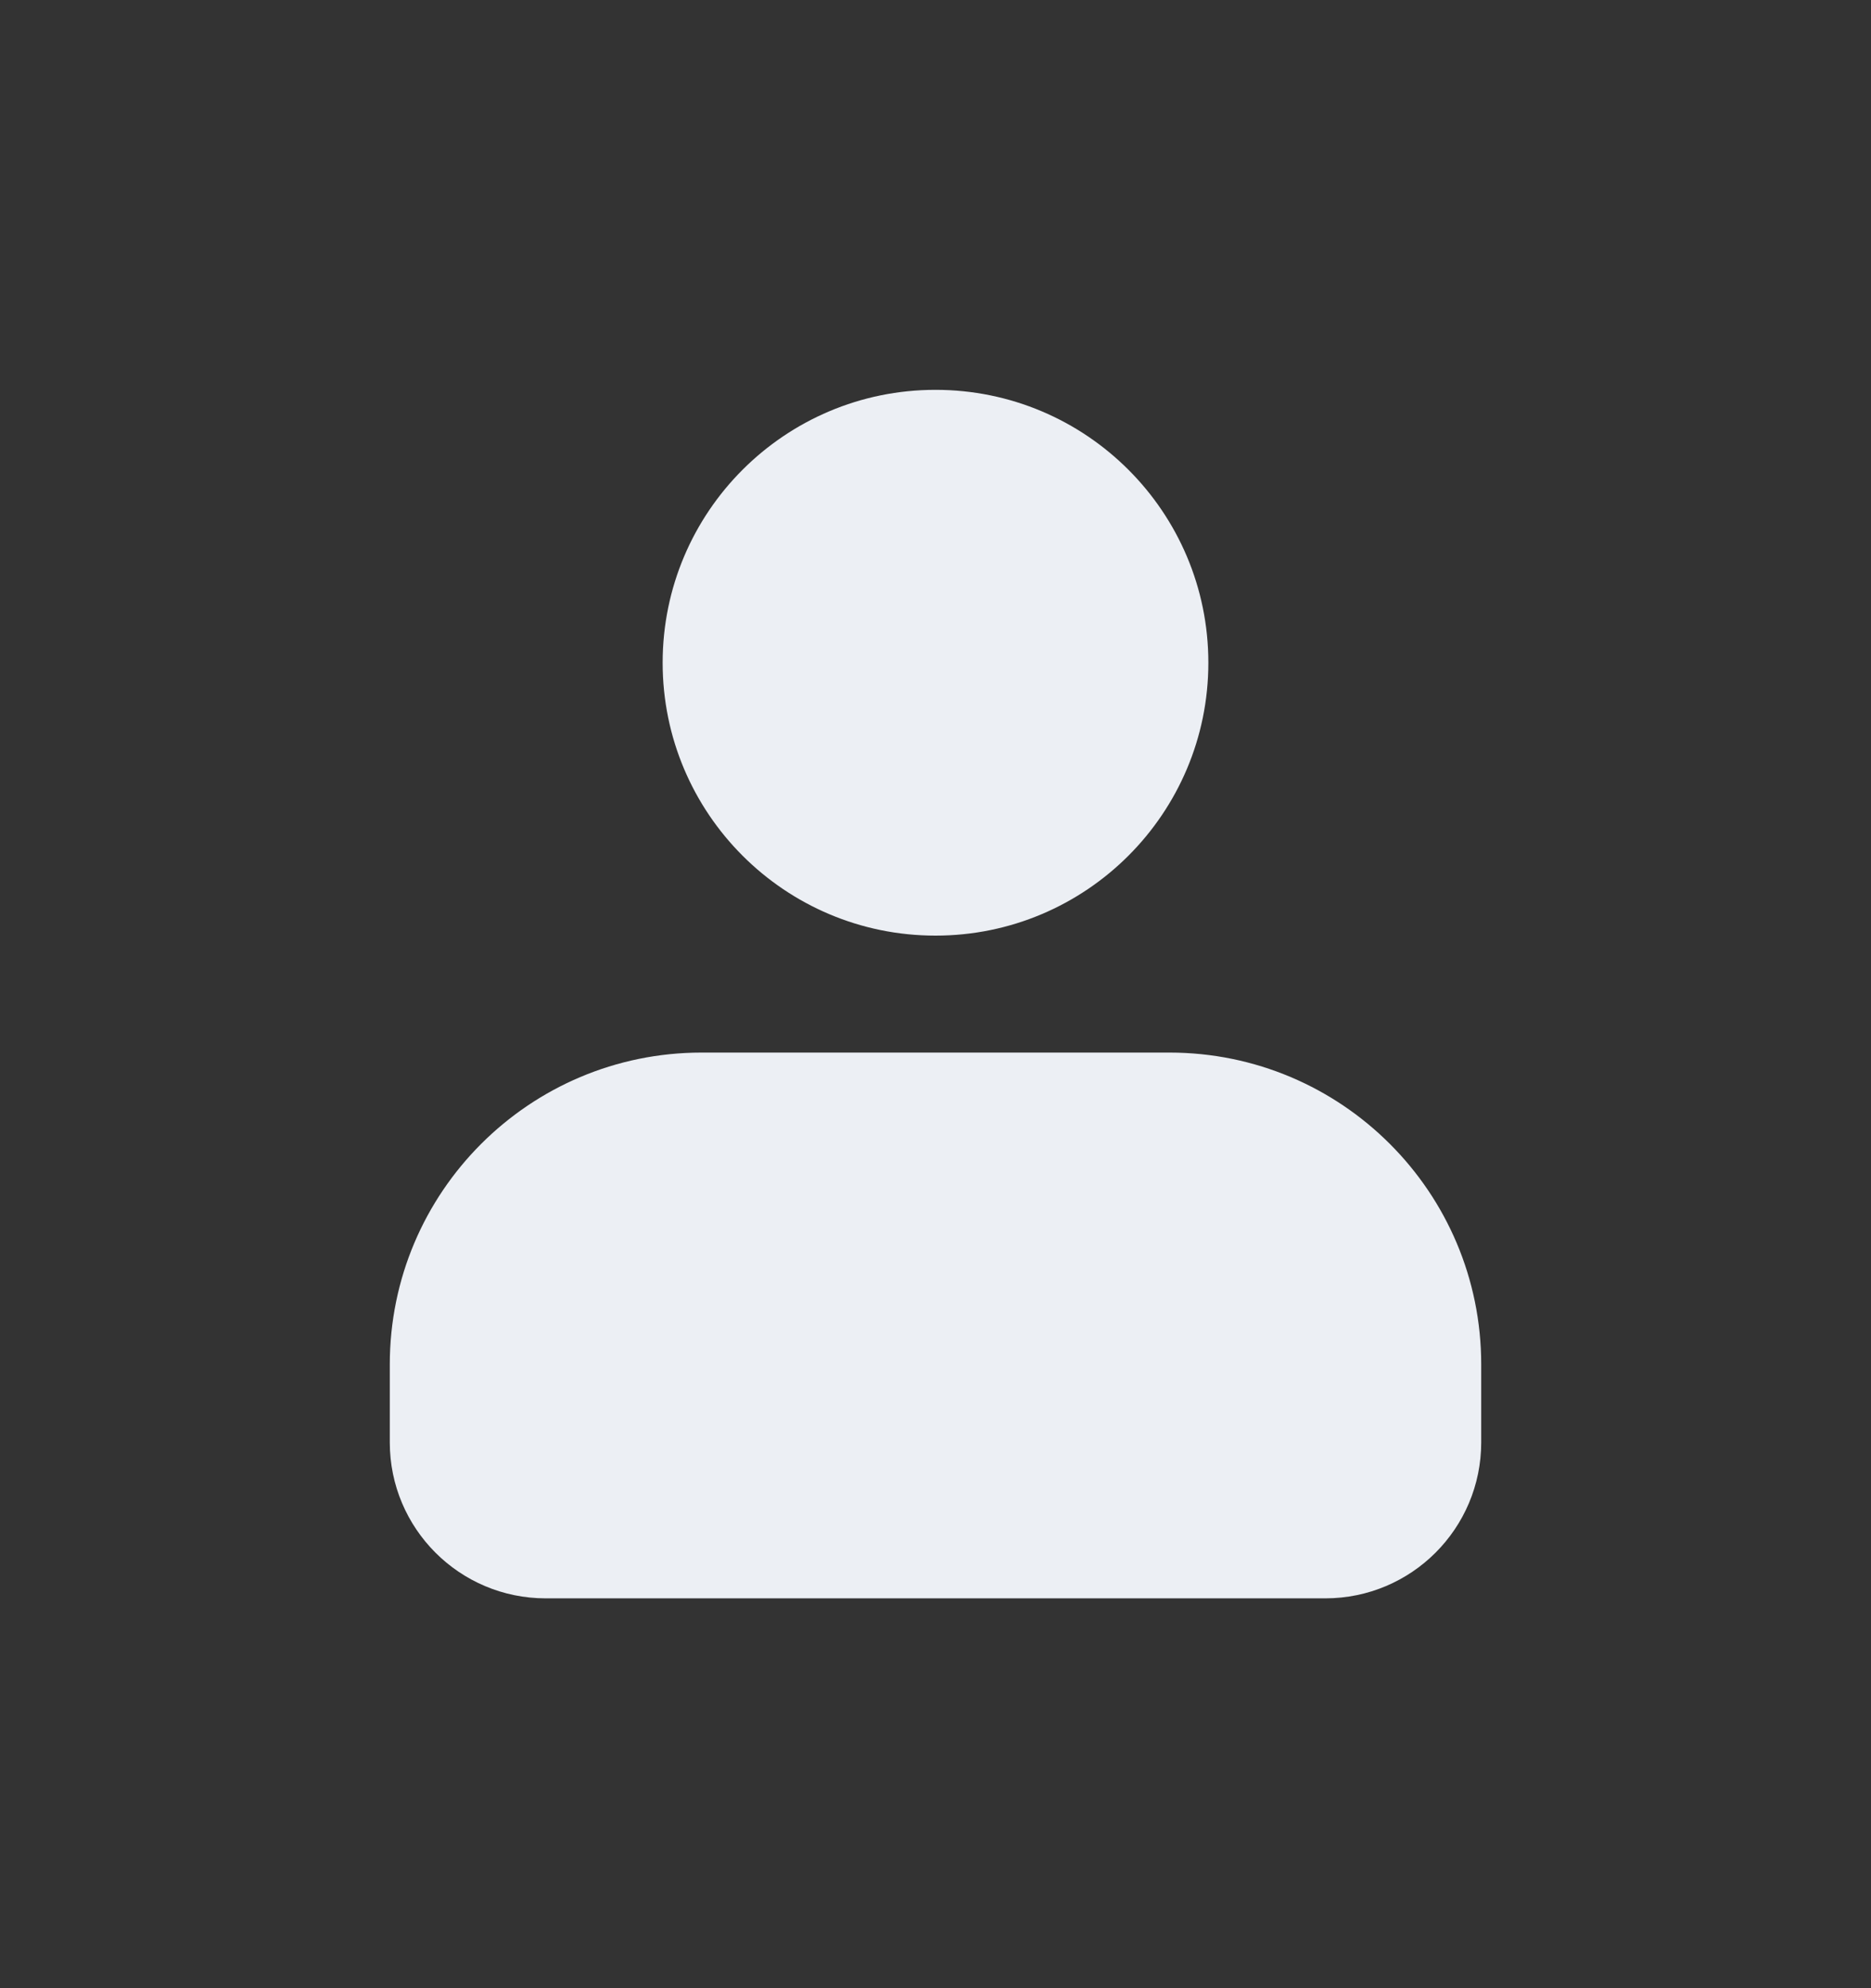 <svg width="48" height="51" viewBox="0 0 48 51" fill="none" xmlns="http://www.w3.org/2000/svg">
<rect x="0" y="0" width="48" height="51" fill="#333333" stroke="none"/>
<path d="M31 17C31 20.866 27.866 24 24 24C20.134 24 17 20.866 17 17C17 13.134 20.134 10 24 10C27.866 10 31 13.134 31 17Z" fill="#ECEFF4"/>
<path d="M10 35C10 30.582 13.582 27 18 27H30C34.418 27 38 30.582 38 35V37C38 39.209 36.209 41 34 41H14C11.791 41 10 39.209 10 37V35Z" fill="#ECEFF4"/>
</svg>
